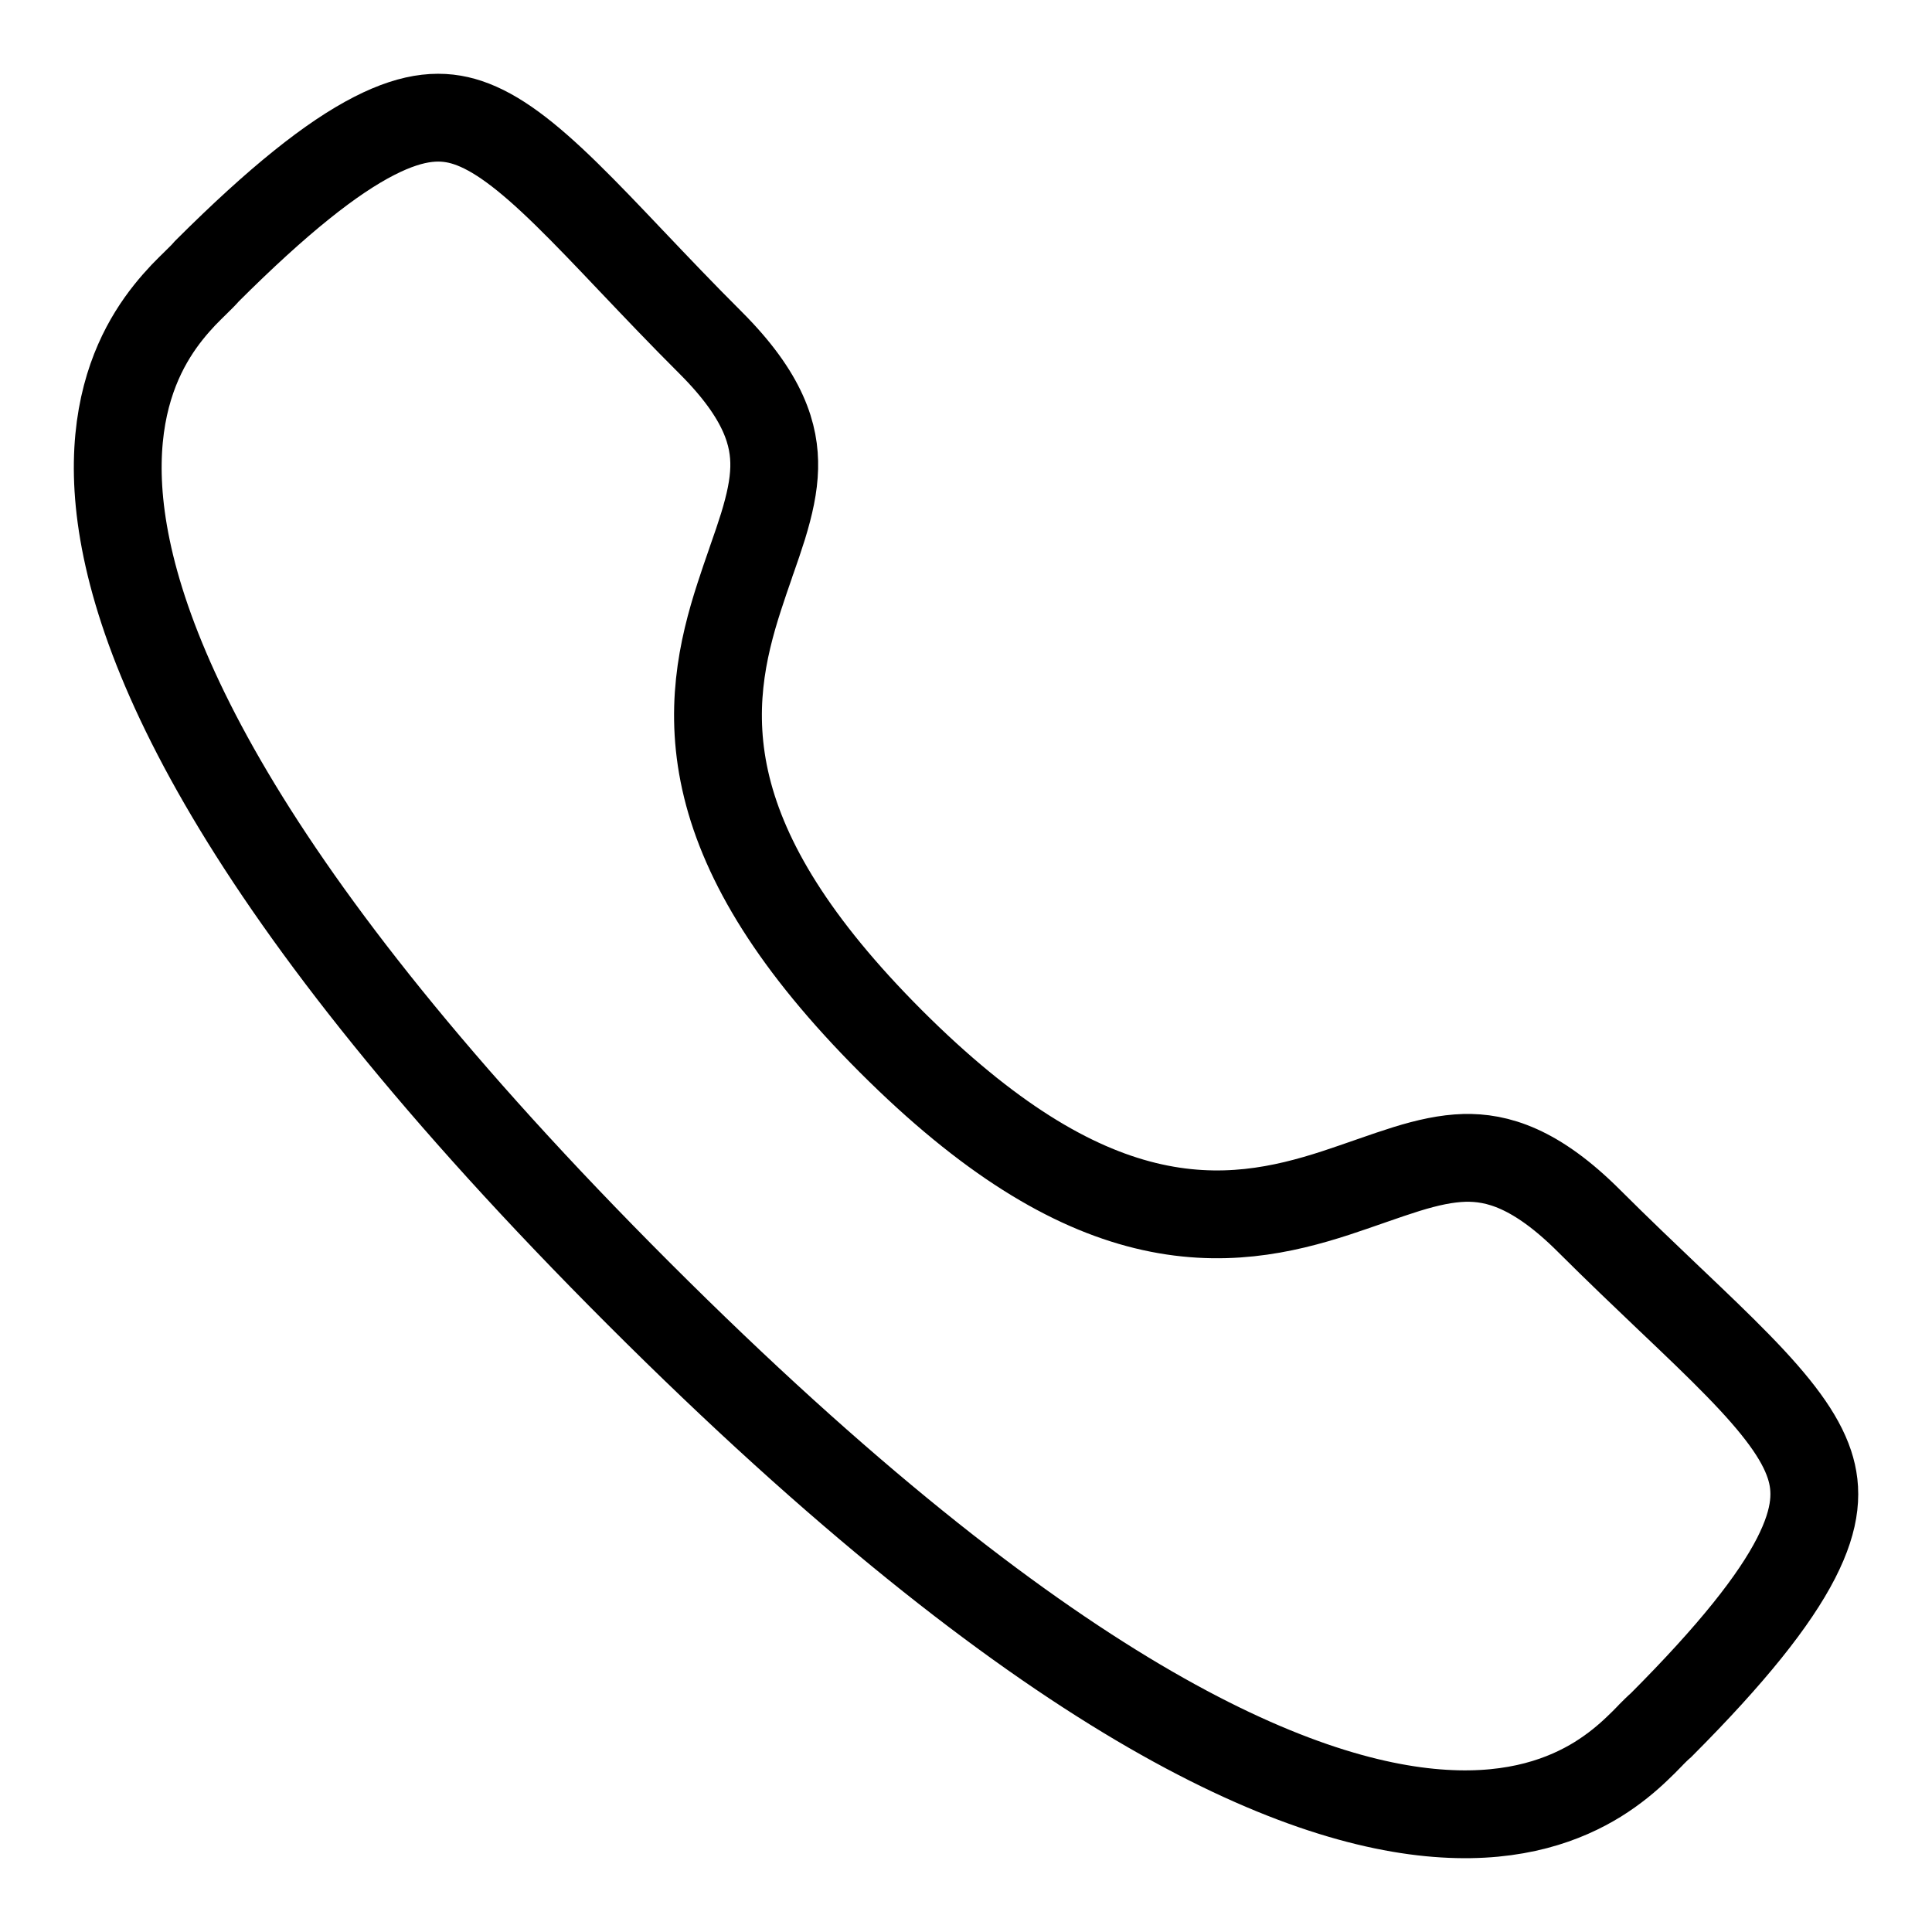 <svg width="22" height="22" viewBox="0 0 22 22" fill="none" xmlns="http://www.w3.org/2000/svg">
<path d="M10.146 11.859C11.25 12.962 12.188 13.519 13.041 13.728C13.905 13.94 14.616 13.778 15.21 13.585C15.341 13.542 15.47 13.497 15.591 13.455C15.604 13.45 15.618 13.446 15.631 13.441C15.766 13.394 15.891 13.351 16.013 13.313C16.258 13.237 16.471 13.191 16.675 13.185C17.046 13.176 17.49 13.298 18.096 13.904C18.423 14.23 18.732 14.524 19.012 14.791L19.028 14.806C19.315 15.079 19.568 15.32 19.789 15.547C20.24 16.009 20.498 16.355 20.604 16.675C20.698 16.959 20.69 17.278 20.453 17.742C20.206 18.224 19.727 18.83 18.917 19.642C18.873 19.68 18.83 19.724 18.8 19.754L18.793 19.762L18.788 19.767C18.744 19.812 18.698 19.86 18.642 19.912C18.529 20.02 18.383 20.144 18.195 20.261C17.826 20.489 17.268 20.703 16.442 20.652C14.76 20.551 11.892 19.348 7.274 14.731C2.655 10.114 1.451 7.246 1.348 5.563C1.298 4.736 1.511 4.178 1.739 3.809C1.855 3.621 1.98 3.475 2.087 3.361C2.14 3.306 2.188 3.259 2.232 3.216L2.237 3.211C2.24 3.208 2.242 3.206 2.245 3.203C2.275 3.174 2.319 3.131 2.357 3.087C3.171 2.275 3.778 1.795 4.261 1.548C4.726 1.31 5.044 1.302 5.327 1.396C5.647 1.503 5.991 1.761 6.453 2.213C6.68 2.435 6.921 2.688 7.194 2.976L7.198 2.98C7.468 3.264 7.765 3.577 8.096 3.907C8.702 4.514 8.825 4.958 8.816 5.329C8.811 5.534 8.764 5.747 8.689 5.992C8.651 6.114 8.608 6.239 8.561 6.373C8.557 6.387 8.552 6.401 8.547 6.414C8.505 6.535 8.46 6.664 8.418 6.795C8.225 7.39 8.064 8.101 8.276 8.965C8.486 9.818 9.043 10.755 10.146 11.859Z" stroke="black"/>
</svg>
